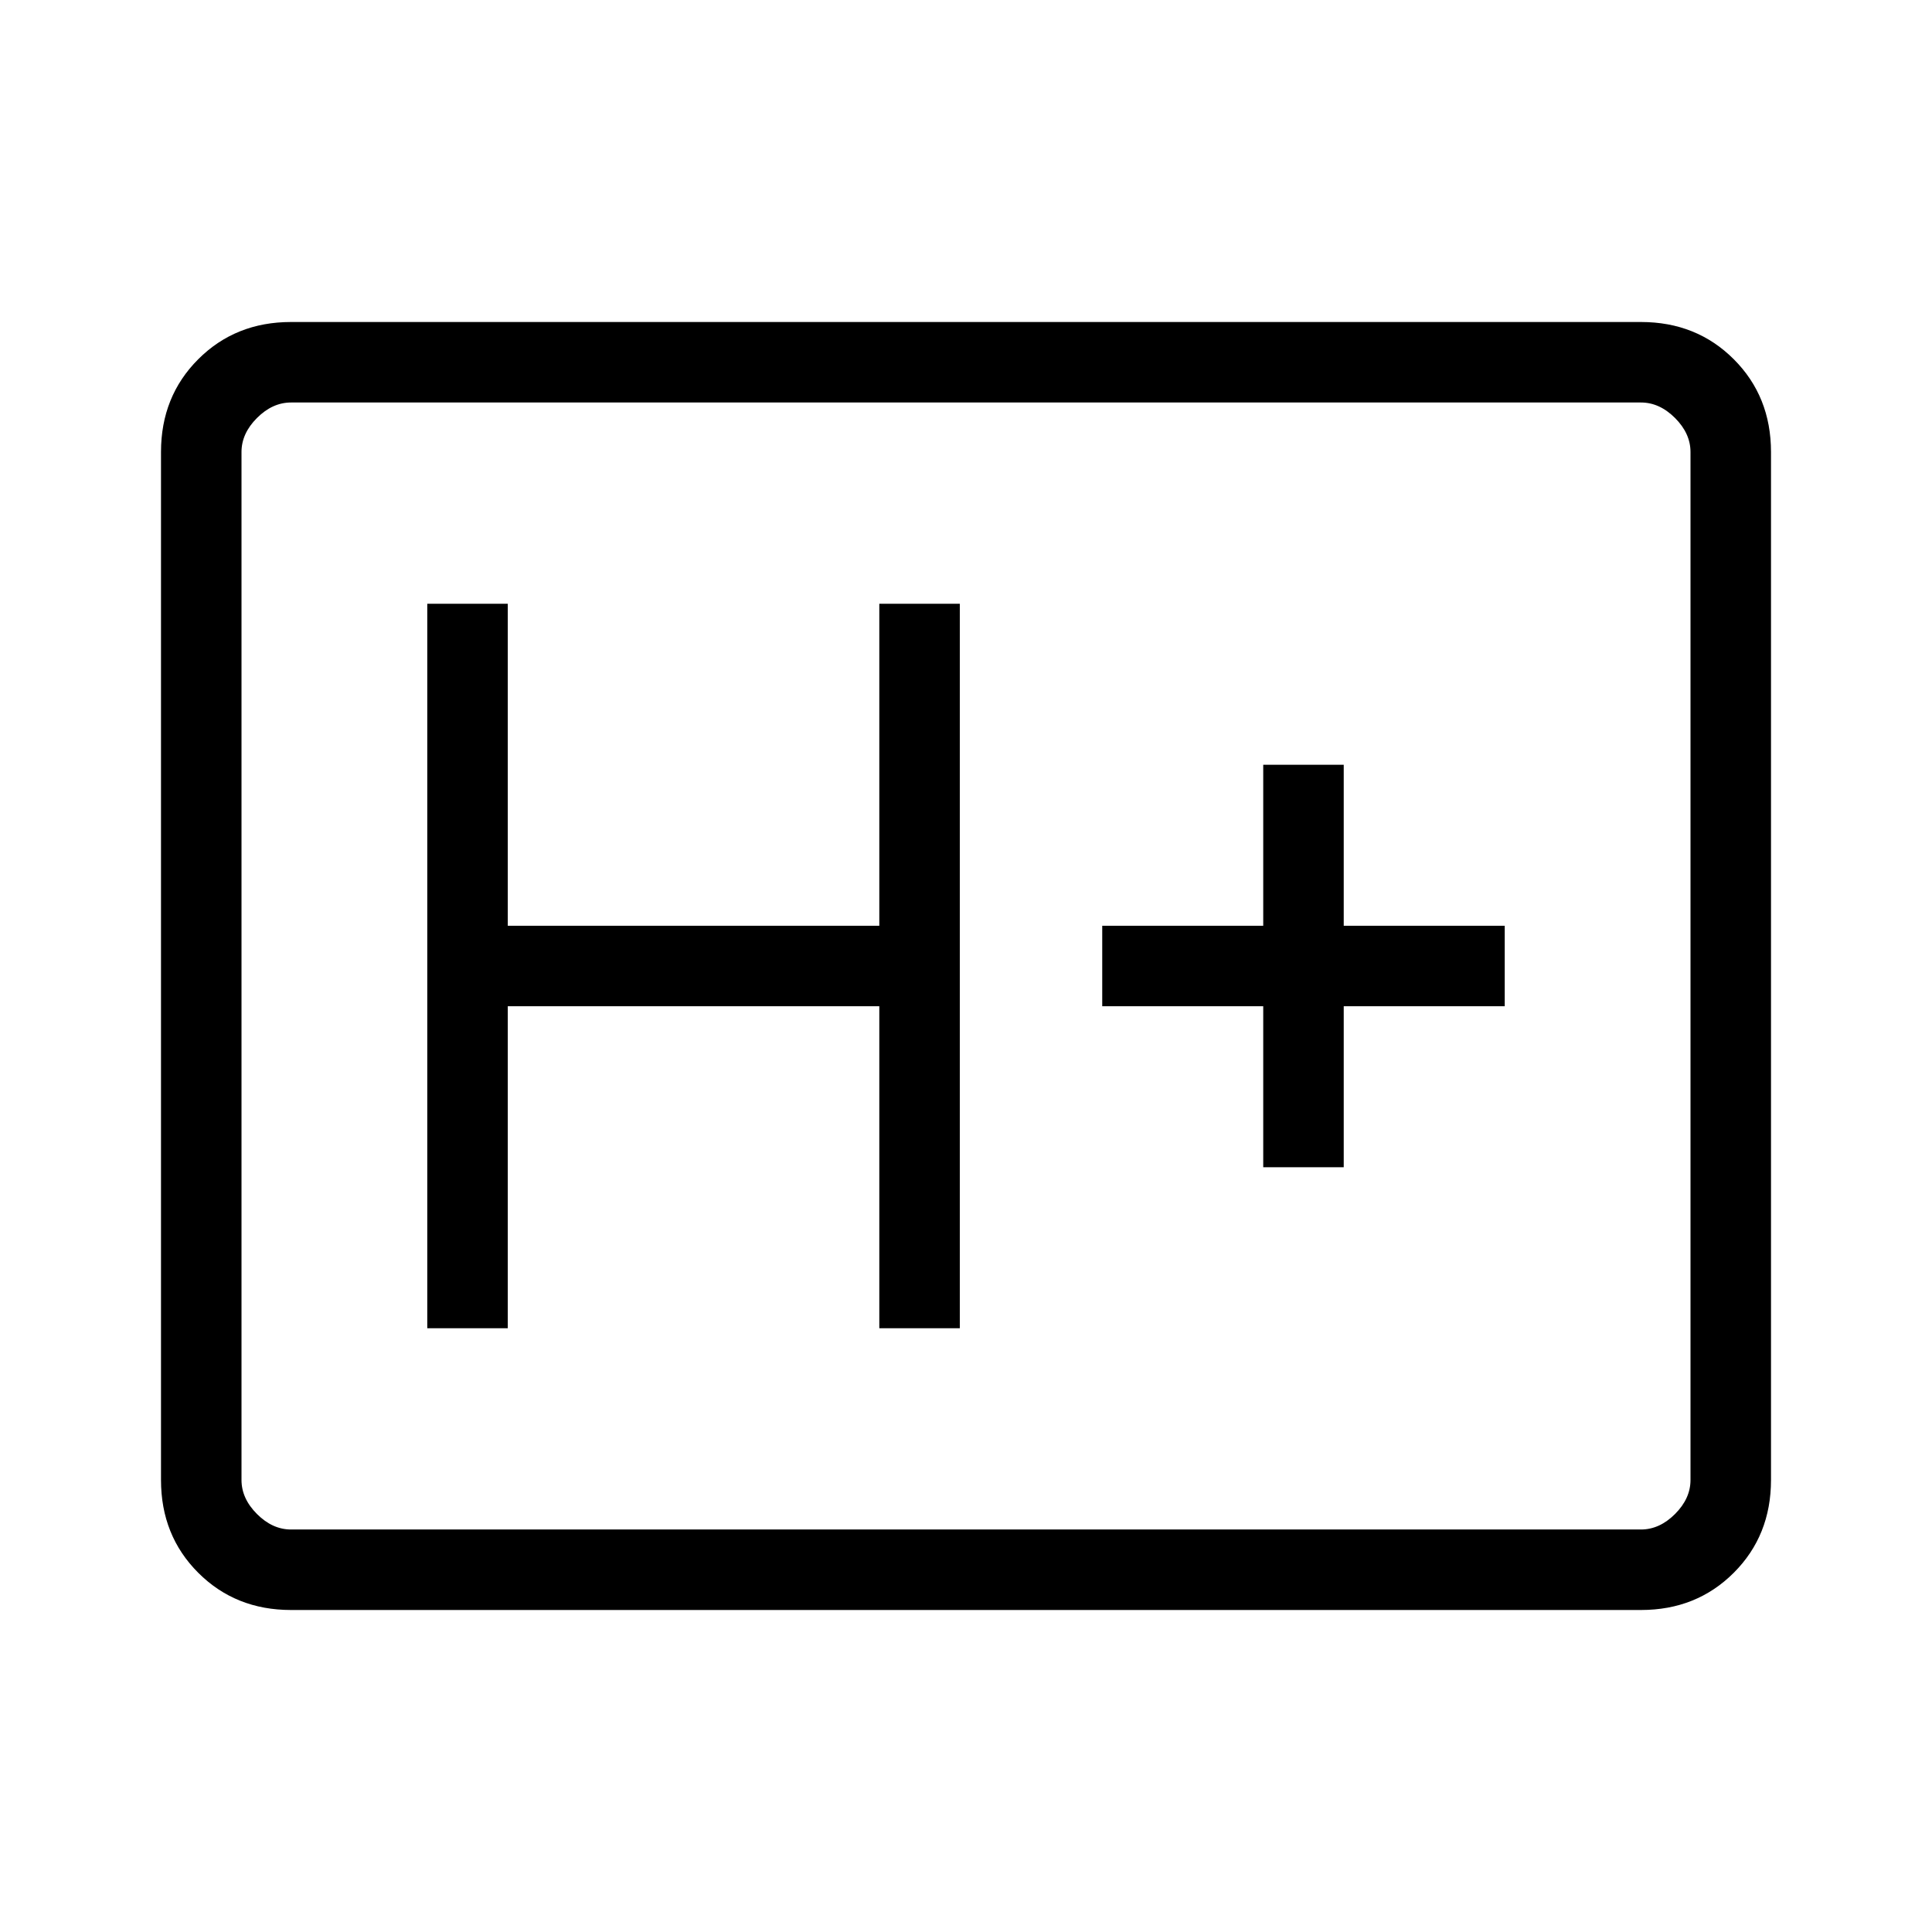 <svg xmlns="http://www.w3.org/2000/svg" height="24" viewBox="0 96 960 960" width="24"><path d="M144.615 896Q117 896 98.5 877.5 80 859 80 831.385v-510.77Q80 293 98.5 274.5 117 256 144.615 256h670.77Q843 256 861.5 274.5 880 293 880 320.615v510.77Q880 859 861.5 877.5 843 896 815.385 896h-670.77Zm0-40h670.77q9.23 0 16.923-7.692Q840 840.615 840 831.385v-510.77q0-9.23-7.692-16.923Q824.615 296 815.385 296h-670.77q-9.23 0-16.923 7.692Q120 311.385 120 320.615v510.77q0 9.23 7.692 16.923Q135.385 856 144.615 856ZM120 856V296v560Zm92.307-100h40.001V596h184.615v160h40V396h-40v160H252.308V396h-40.001v360Zm415.385-80h40.001v-80h80v-40h-80v-80h-40.001v80h-80v40h80v80Z"/></svg>